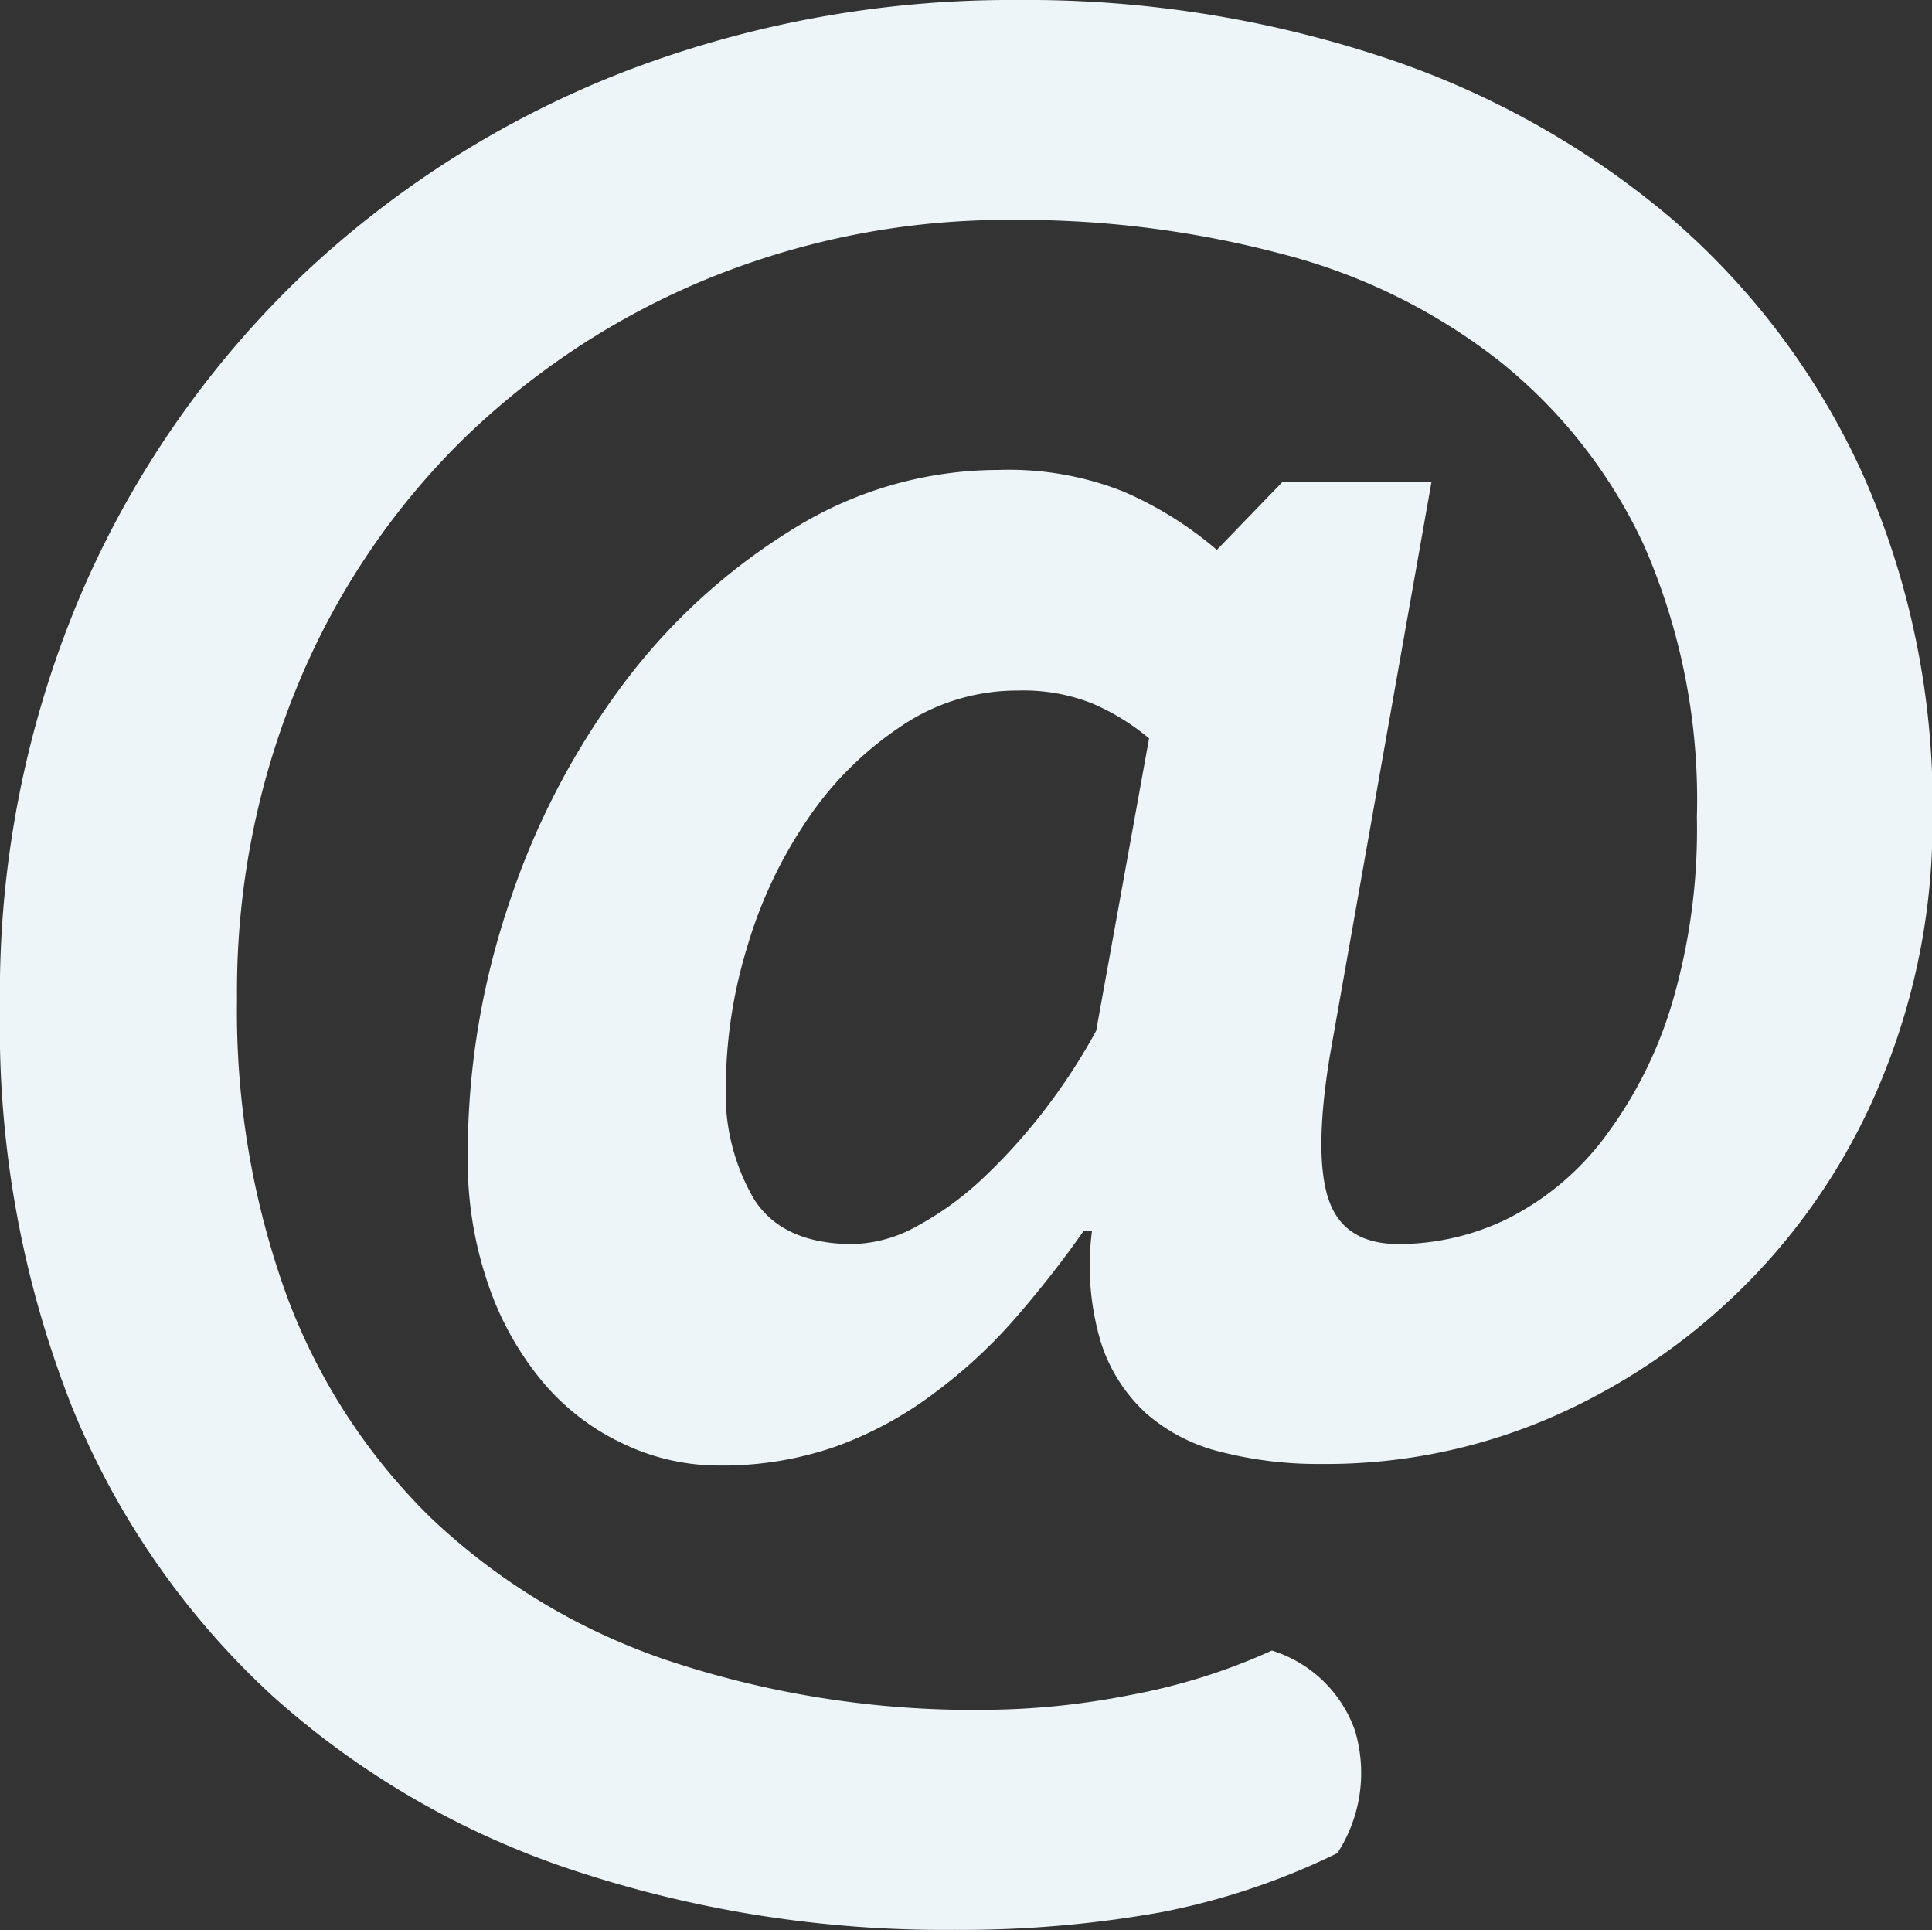 <svg xmlns="http://www.w3.org/2000/svg" viewBox="0 0 110.28 110.16"><rect x="0" y="0" width="110.28" height="110.16" fill="#333333" stroke="none"/><defs><style>.cls-1{fill:#edf5f9;}</style></defs><title>Ресурс 5</title><g id="Слой_2" data-name="Слой 2"><g id="Слой_1-2" data-name="Слой 1"><path class="cls-1" d="M106.3,27a42.28,42.28,0,0,0-11-14.62A49.46,49.46,0,0,0,78.76,3.2,64.69,64.69,0,0,0,58.1,0,61.51,61.51,0,0,0,35.87,4,56.56,56.56,0,0,0,17.39,15.58,55.43,55.43,0,0,0,4.71,33.7,58.15,58.15,0,0,0,0,57.5,58.93,58.93,0,0,0,4.1,80.27,45.79,45.79,0,0,0,15.52,96.76a48.41,48.41,0,0,0,17.27,10,67.24,67.24,0,0,0,21.69,3.38,64.54,64.54,0,0,0,11.77-1,40.1,40.1,0,0,0,10.09-3.38,8.4,8.4,0,0,0,1-7,7.32,7.32,0,0,0-4.74-4.56,34.79,34.79,0,0,1-8.1,2.54,43.7,43.7,0,0,1-8,.84A55.27,55.27,0,0,1,38.1,94.76a36.59,36.59,0,0,1-13.46-8.09,34.55,34.55,0,0,1-8.28-12.74A47.54,47.54,0,0,1,13.53,57a45.59,45.59,0,0,1,3.38-17.69,42.32,42.32,0,0,1,9.36-14.08,44,44,0,0,1,14.07-9.3,45.1,45.1,0,0,1,17.52-3.38A58.38,58.38,0,0,1,73.2,14.5a33.79,33.79,0,0,1,12.38,6.1,29.14,29.14,0,0,1,8.28,10.57,36.18,36.18,0,0,1,3,15.46A35.09,35.09,0,0,1,95.37,57.5a24.2,24.2,0,0,1-3.93,7.61A15.8,15.8,0,0,1,86,69.58,14.19,14.19,0,0,1,79.84,71q-3.14,0-4-2.54t.07-8.21l5.8-32.74H73.2l-3.74,3.87a21.11,21.11,0,0,0-5.32-3.32A17.7,17.7,0,0,0,57,26.82a22.22,22.22,0,0,0-11.65,3.32,34.93,34.93,0,0,0-9.66,8.75A43.58,43.58,0,0,0,29.11,51.4,44.68,44.68,0,0,0,26.7,66a21.58,21.58,0,0,0,1.15,7.25,17.42,17.42,0,0,0,3.08,5.56,13.37,13.37,0,0,0,4.59,3.56,12.66,12.66,0,0,0,5.55,1.27,19.65,19.65,0,0,0,6.65-1.09,21.45,21.45,0,0,0,5.55-3,29.08,29.08,0,0,0,4.66-4.29q2.1-2.41,3.92-5h.48a15.24,15.24,0,0,0,.49,6.28,9.27,9.27,0,0,0,2.59,4.11,10.12,10.12,0,0,0,4.35,2.23,22.26,22.26,0,0,0,5.62.67A32.35,32.35,0,0,0,89,80.69a35.77,35.77,0,0,0,18.6-19.57,38.53,38.53,0,0,0,2.71-14.49A46.45,46.45,0,0,0,106.3,27ZM62.57,58.83a34.94,34.94,0,0,1-3,4.59,33.11,33.11,0,0,1-3.5,3.86A17.86,17.86,0,0,1,52.3,70a7.83,7.83,0,0,1-3.62,1c-2.66,0-4.53-.85-5.62-2.53A11.88,11.88,0,0,1,41.43,62a27.58,27.58,0,0,1,1.21-7.92,25.82,25.82,0,0,1,3.44-7.3,19.34,19.34,0,0,1,5.32-5.31,11.81,11.81,0,0,1,6.7-2.06,10.66,10.66,0,0,1,4.23.73,12.92,12.92,0,0,1,3.26,2Z"/></g></g></svg>